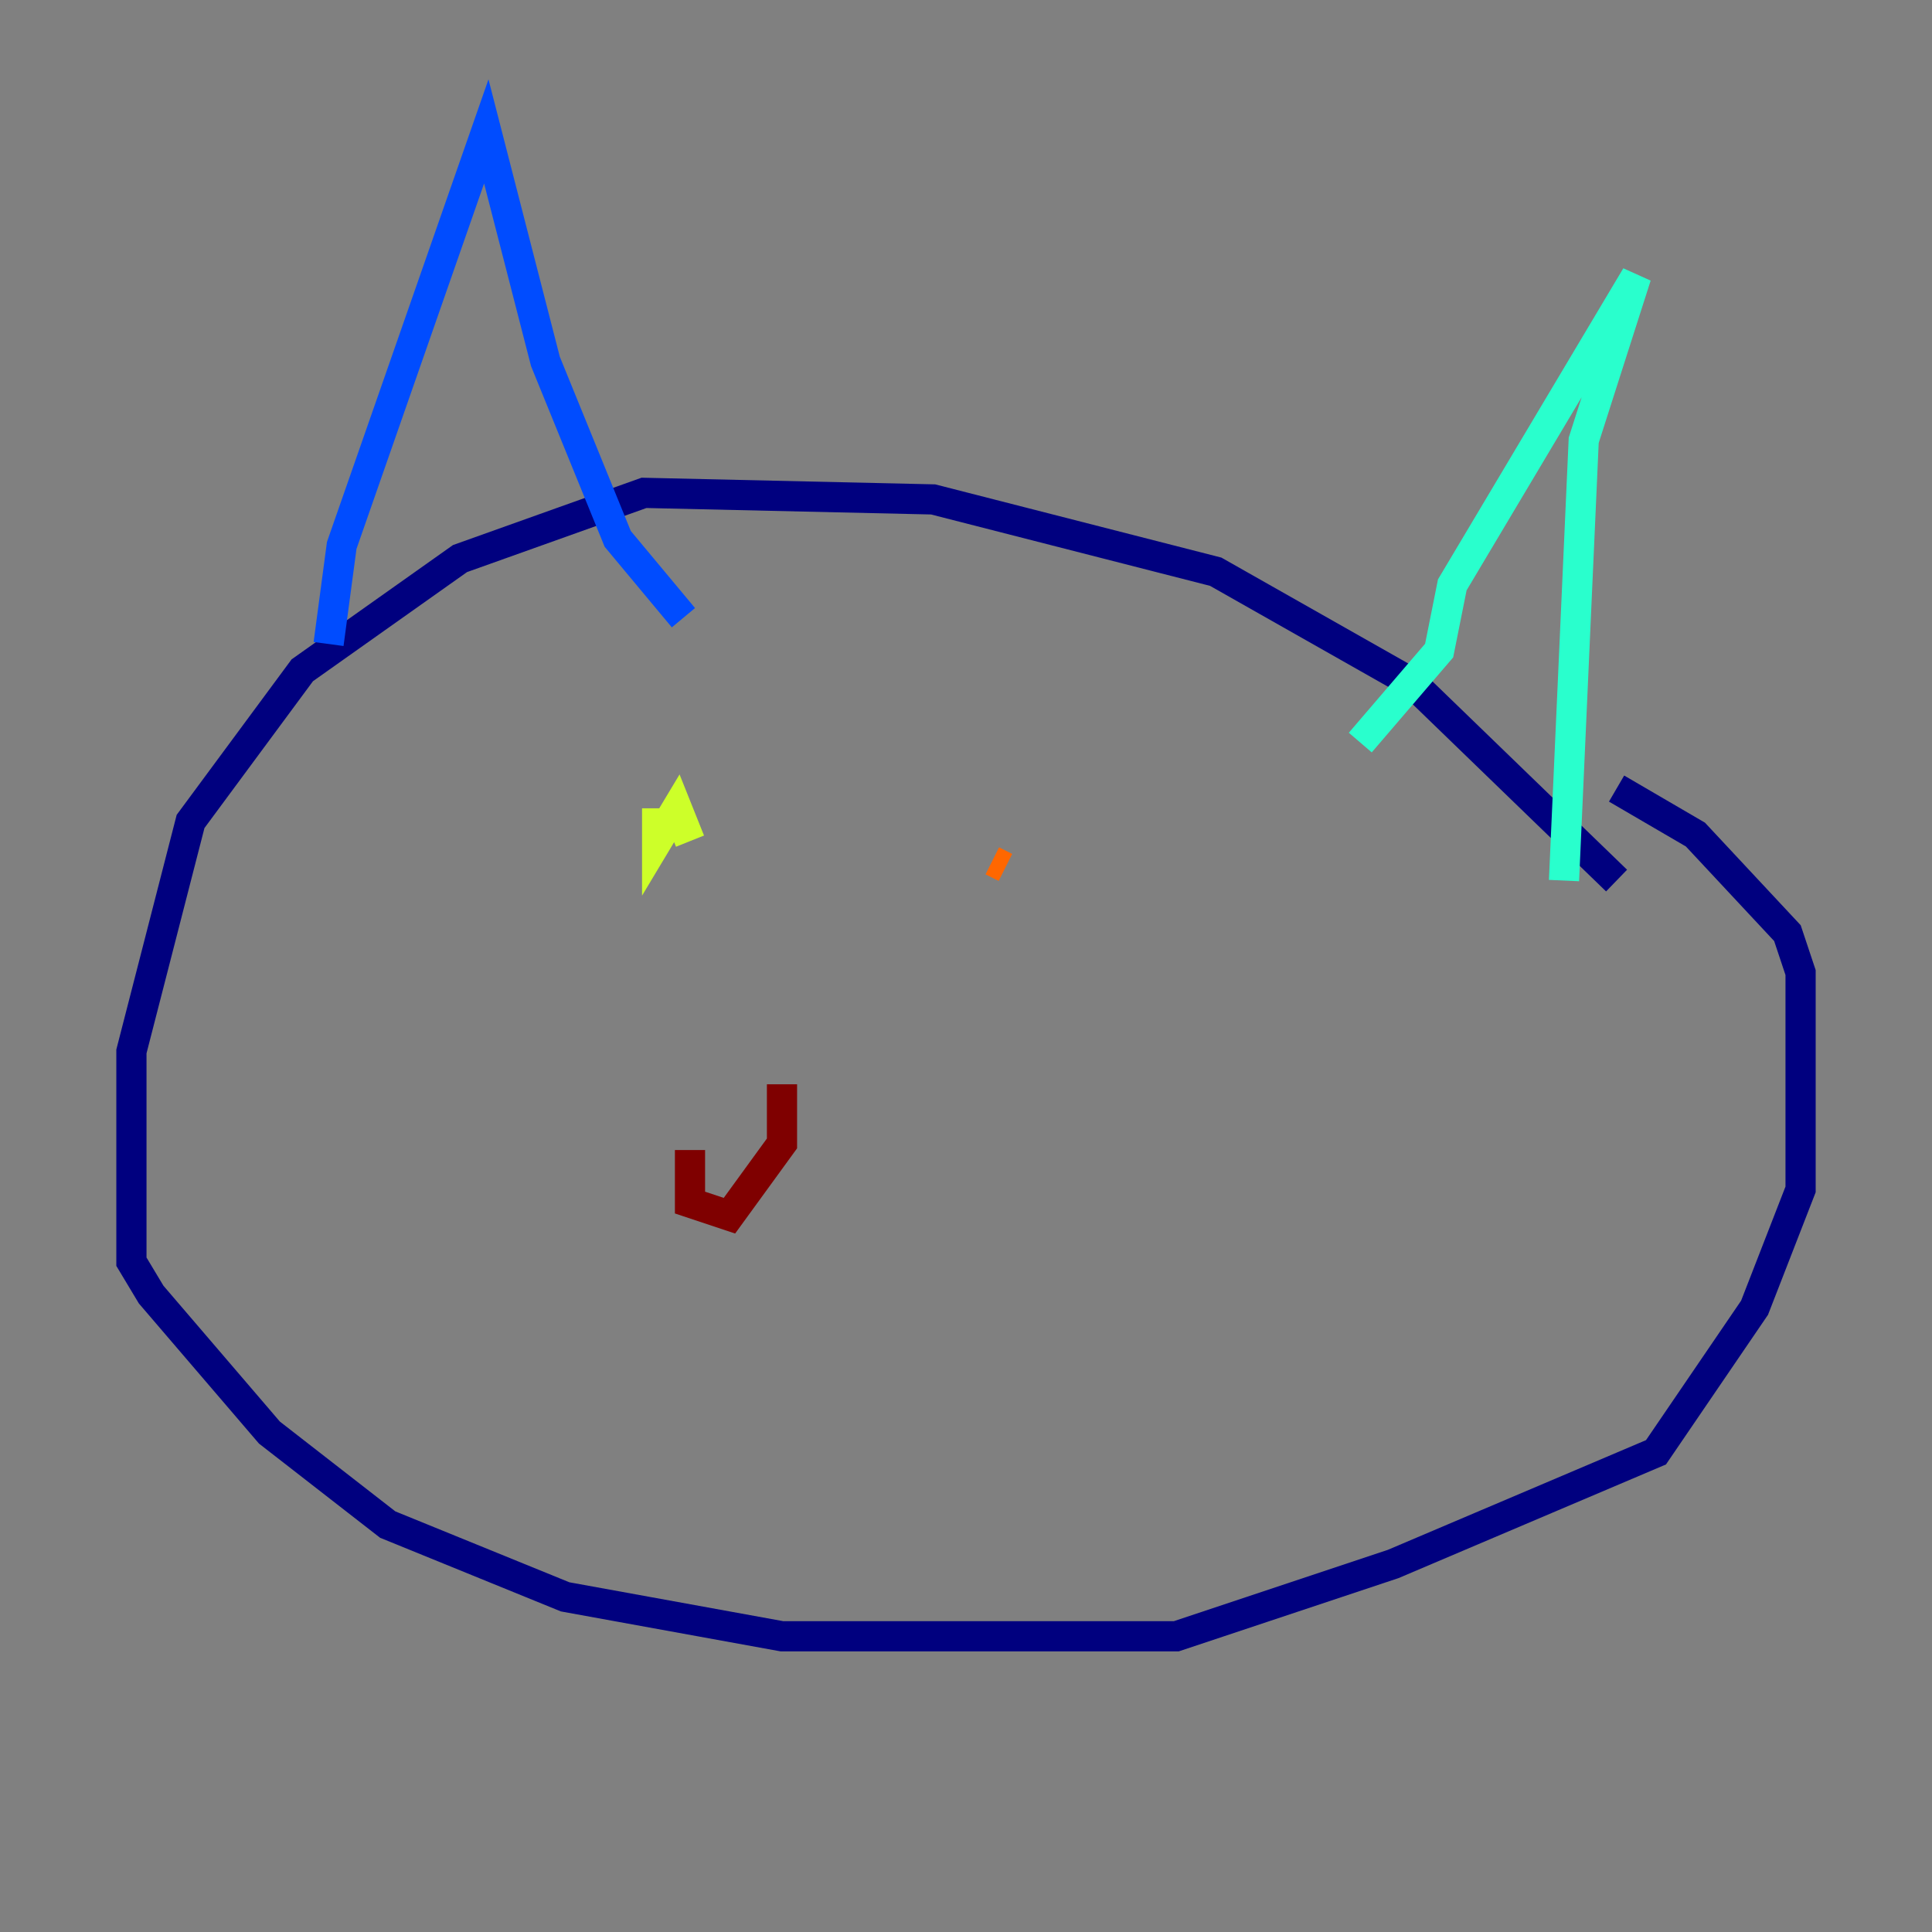 <?xml version="1.0" encoding="utf-8" ?>
<svg baseProfile="tiny" height="128" version="1.2" viewBox="0,0,128,128" width="128" xmlns="http://www.w3.org/2000/svg" xmlns:ev="http://www.w3.org/2001/xml-events" xmlns:xlink="http://www.w3.org/1999/xlink"><rect x="0" y="0" width="128" height="128" fill="#808080" stroke="none"/><defs /><polyline fill="none" points="107.102,58.34 93.605,45.279 80.544,37.878 61.823,33.088 42.667,32.653 30.476,37.007 20.027,44.408 12.626,54.422 8.707,69.66 8.707,83.592 10.014,85.769 17.85,94.912 25.687,101.007 37.442,105.796 51.809,108.408 77.932,108.408 92.299,103.619 109.714,96.218 116.245,86.639 119.293,78.803 119.293,64.435 118.422,61.823 112.326,55.292 107.102,52.245" stroke="#00007f" stroke-width="2" /><polyline fill="none" points="21.769,42.667 22.64,36.136 32.218,8.707 36.136,23.946 40.925,35.701 45.279,40.925" stroke="#004cff" stroke-width="2" /><polyline fill="none" points="90.122,49.197 95.347,43.102 96.218,38.748 108.408,18.286 104.925,29.17 103.619,58.34" stroke="#29ffcd" stroke-width="2" /><polyline fill="none" points="43.537,53.551 43.537,55.728 44.843,53.551 45.714,55.728" stroke="#cdff29" stroke-width="2" /><polyline fill="none" points="66.612,57.469 65.742,57.034" stroke="#ff6700" stroke-width="2" /><polyline fill="none" points="51.809,71.837 51.809,75.755 48.327,80.544 45.714,79.674 45.714,76.191" stroke="#7f0000" stroke-width="2" /></svg>